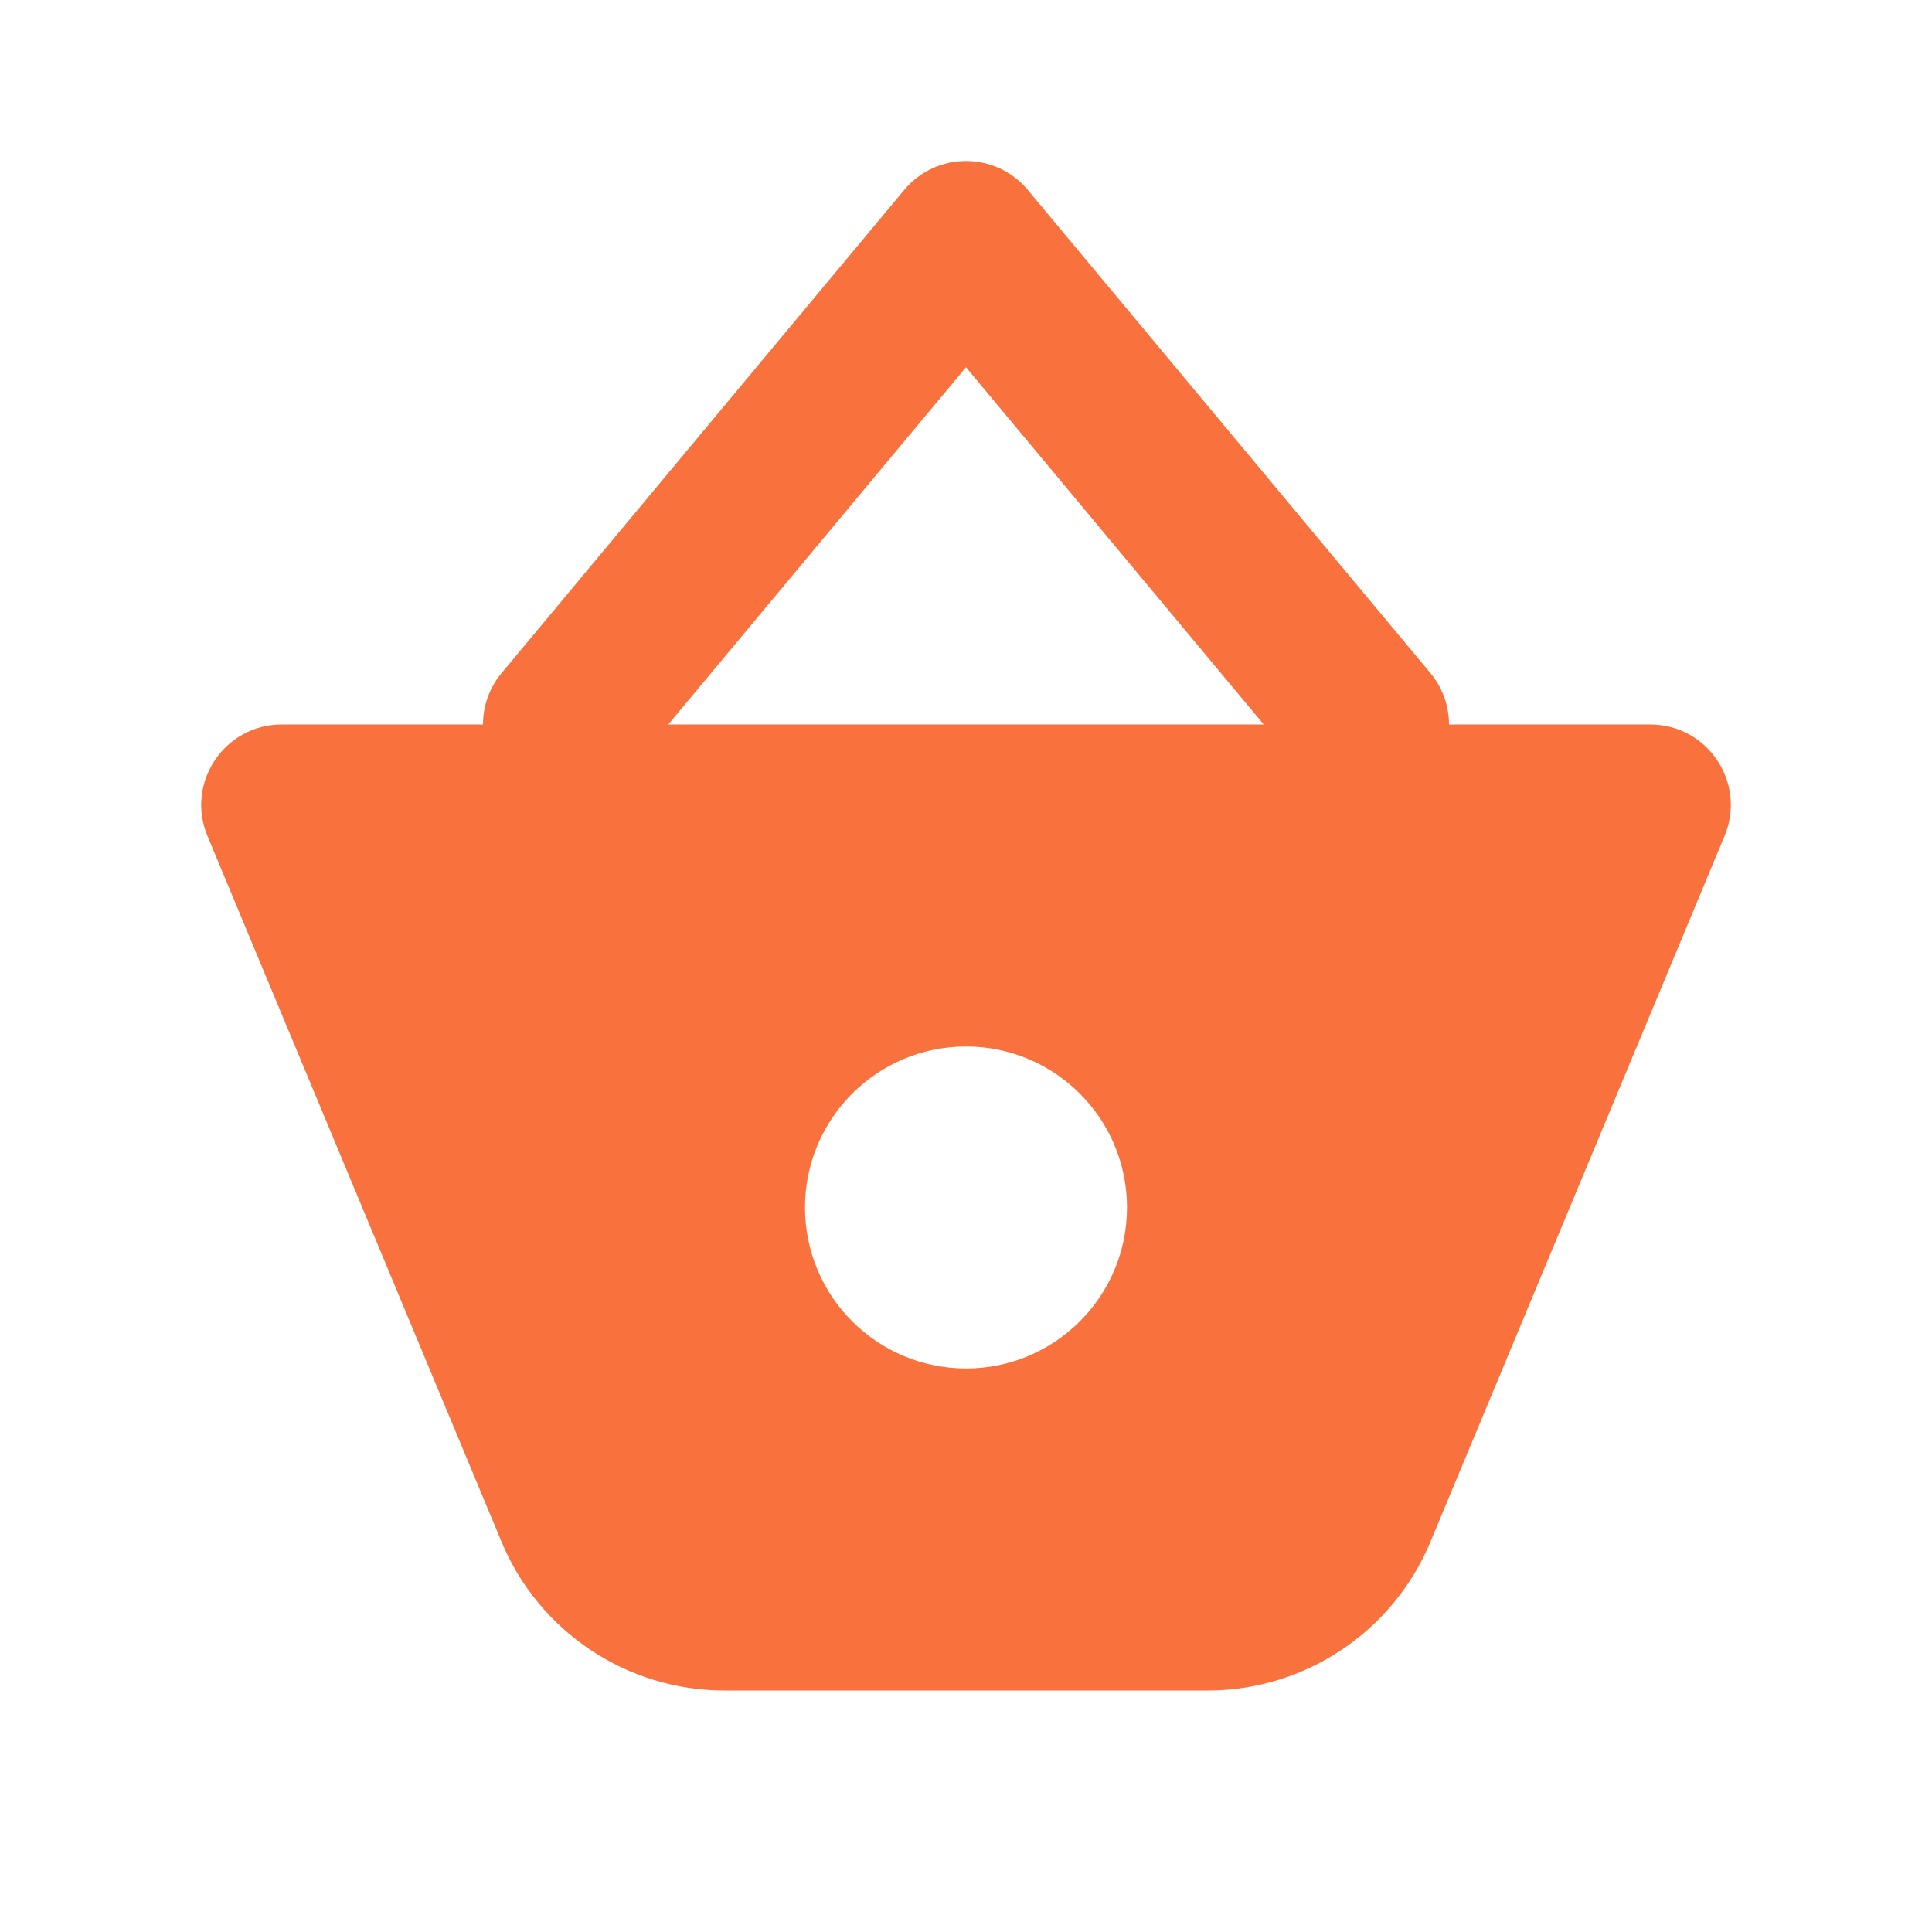 <svg width="24" height="24" viewBox="0 0 24 24" fill="none" xmlns="http://www.w3.org/2000/svg">
<path d="M12 4.562L7.768 9.64C7.415 10.065 6.784 10.122 6.36 9.768C5.936 9.415 5.878 8.784 6.232 8.36L11.232 2.36C11.632 1.88 12.368 1.88 12.768 2.36L17.768 8.36C18.122 8.784 18.064 9.415 17.64 9.768C17.216 10.122 16.585 10.065 16.232 9.64L12 4.562Z" fill="#F9713D"/>
<path fill-rule="evenodd" clip-rule="evenodd" d="M3.5 9C2.786 9 2.303 9.726 2.577 10.385L6.231 19.154C6.697 20.272 7.789 21 9 21H15C16.211 21 17.303 20.272 17.769 19.154L21.423 10.385C21.698 9.726 21.214 9 20.5 9H3.5ZM14 15C14 16.105 13.105 17 12 17C10.896 17 10 16.105 10 15C10 13.895 10.896 13 12 13C13.105 13 14 13.895 14 15Z" fill="#F9713D"/>
</svg>
